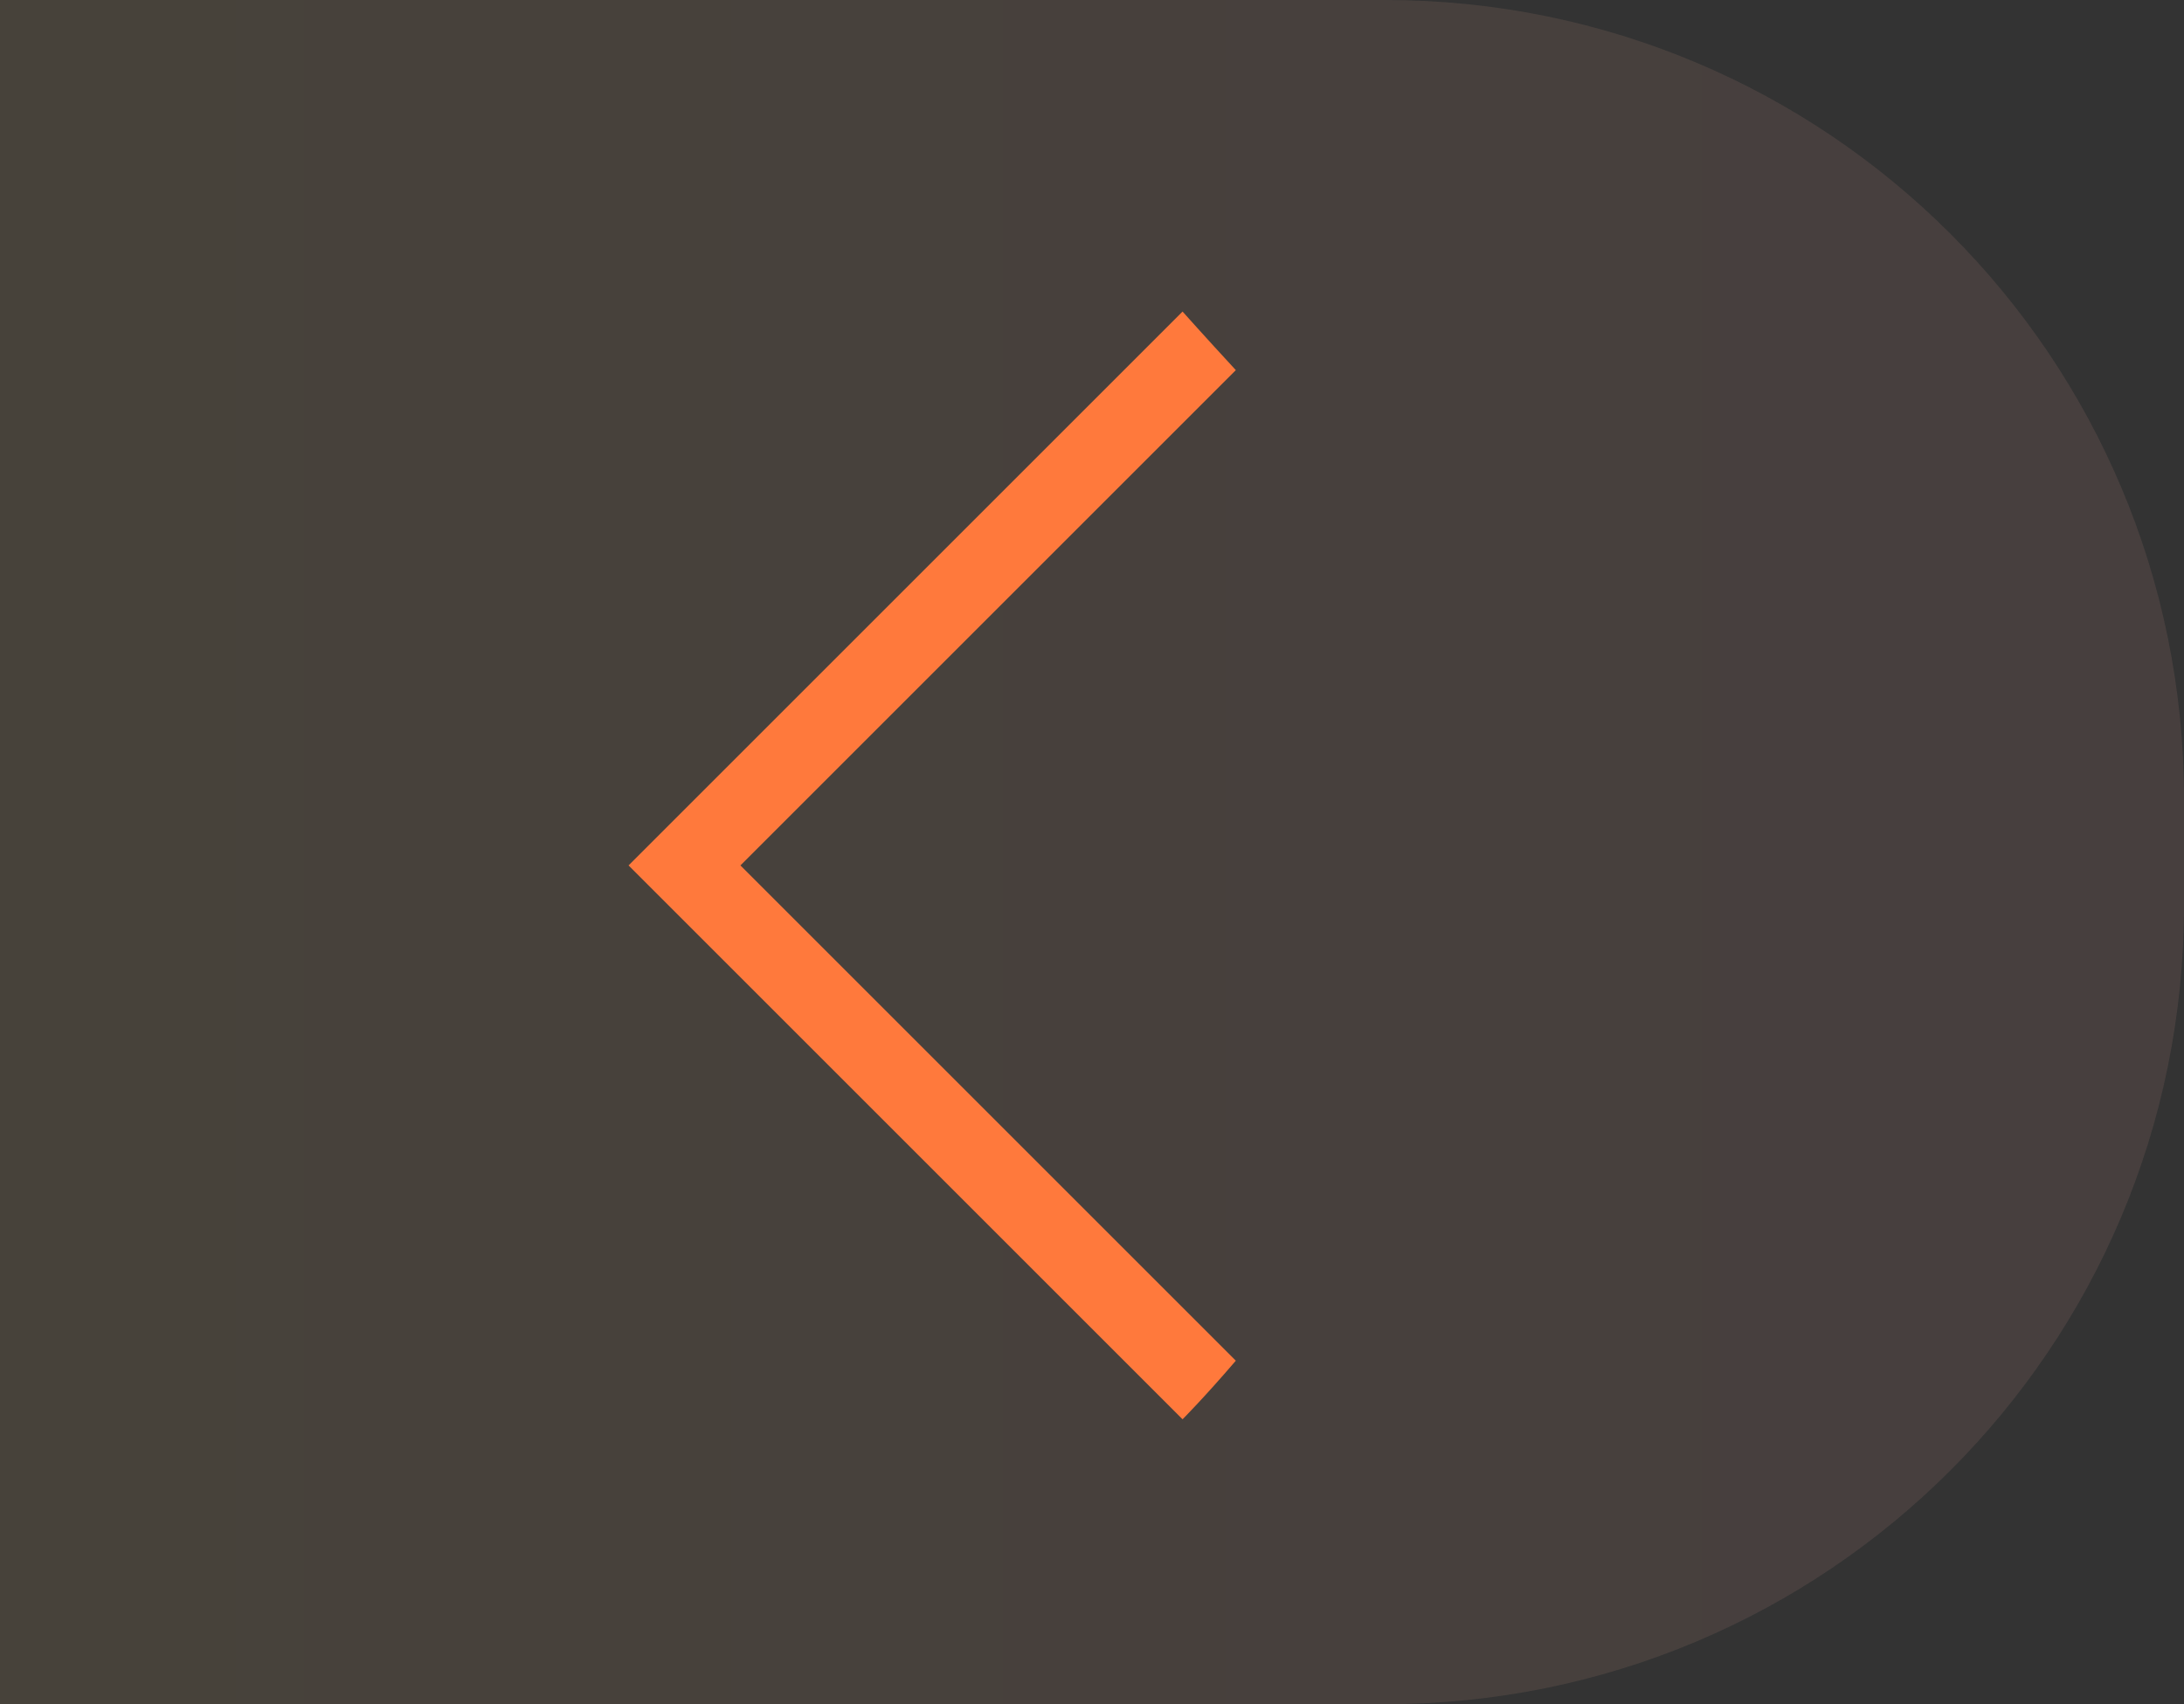 <?xml version="1.0" encoding="utf-8"?>
<!-- Generator: Adobe Illustrator 22.0.1, SVG Export Plug-In . SVG Version: 6.00 Build 0)  -->
<svg version="1.1" id="图层_1" xmlns="http://www.w3.org/2000/svg" xmlns:xlink="http://www.w3.org/1999/xlink" x="0px" y="0px"
	 viewBox="0 0 82 64" style="enable-background:new 0 0 82 64;" xml:space="preserve">
<rect x="0" y="0" width="82" height="64" fill="#333333" stroke="none"/>
<style type="text/css">
	.st0{opacity:5.100000e-02;fill:#FFFFFF;enable-background:new    ;}
	.st1{opacity:5.000000e-02;fill:url(#SVGID_1_);}
	.st2{fill:#FF793C;}
</style>
<path class="st0" d="M0,0h52c16.6,0,30,13.4,30,30v4c0,16.6-13.4,30-30,30H0V0z"/>
<linearGradient id="SVGID_1_" gradientUnits="userSpaceOnUse" x1="-327.939" y1="216.109" x2="-328.939" y2="216.109" gradientTransform="matrix(82 0 0 -64 26973 13863)">
	<stop  offset="0" style="stop-color:#FF6059"/>
	<stop  offset="1" style="stop-color:#FF9F00"/>
</linearGradient>
<path class="st1" d="M0,0h52c16.6,0,30,13.4,30,30v4c0,16.6-13.4,30-30,30H0V0z"/>
<path class="st2" d="M27.8,32.5l18.6,18.6c-1.2,1.4-2,2.2-2,2.2L23.6,32.5l20.8-20.8c0,0,0.8,0.9,2,2.2L27.8,32.5z"/>
</svg>
